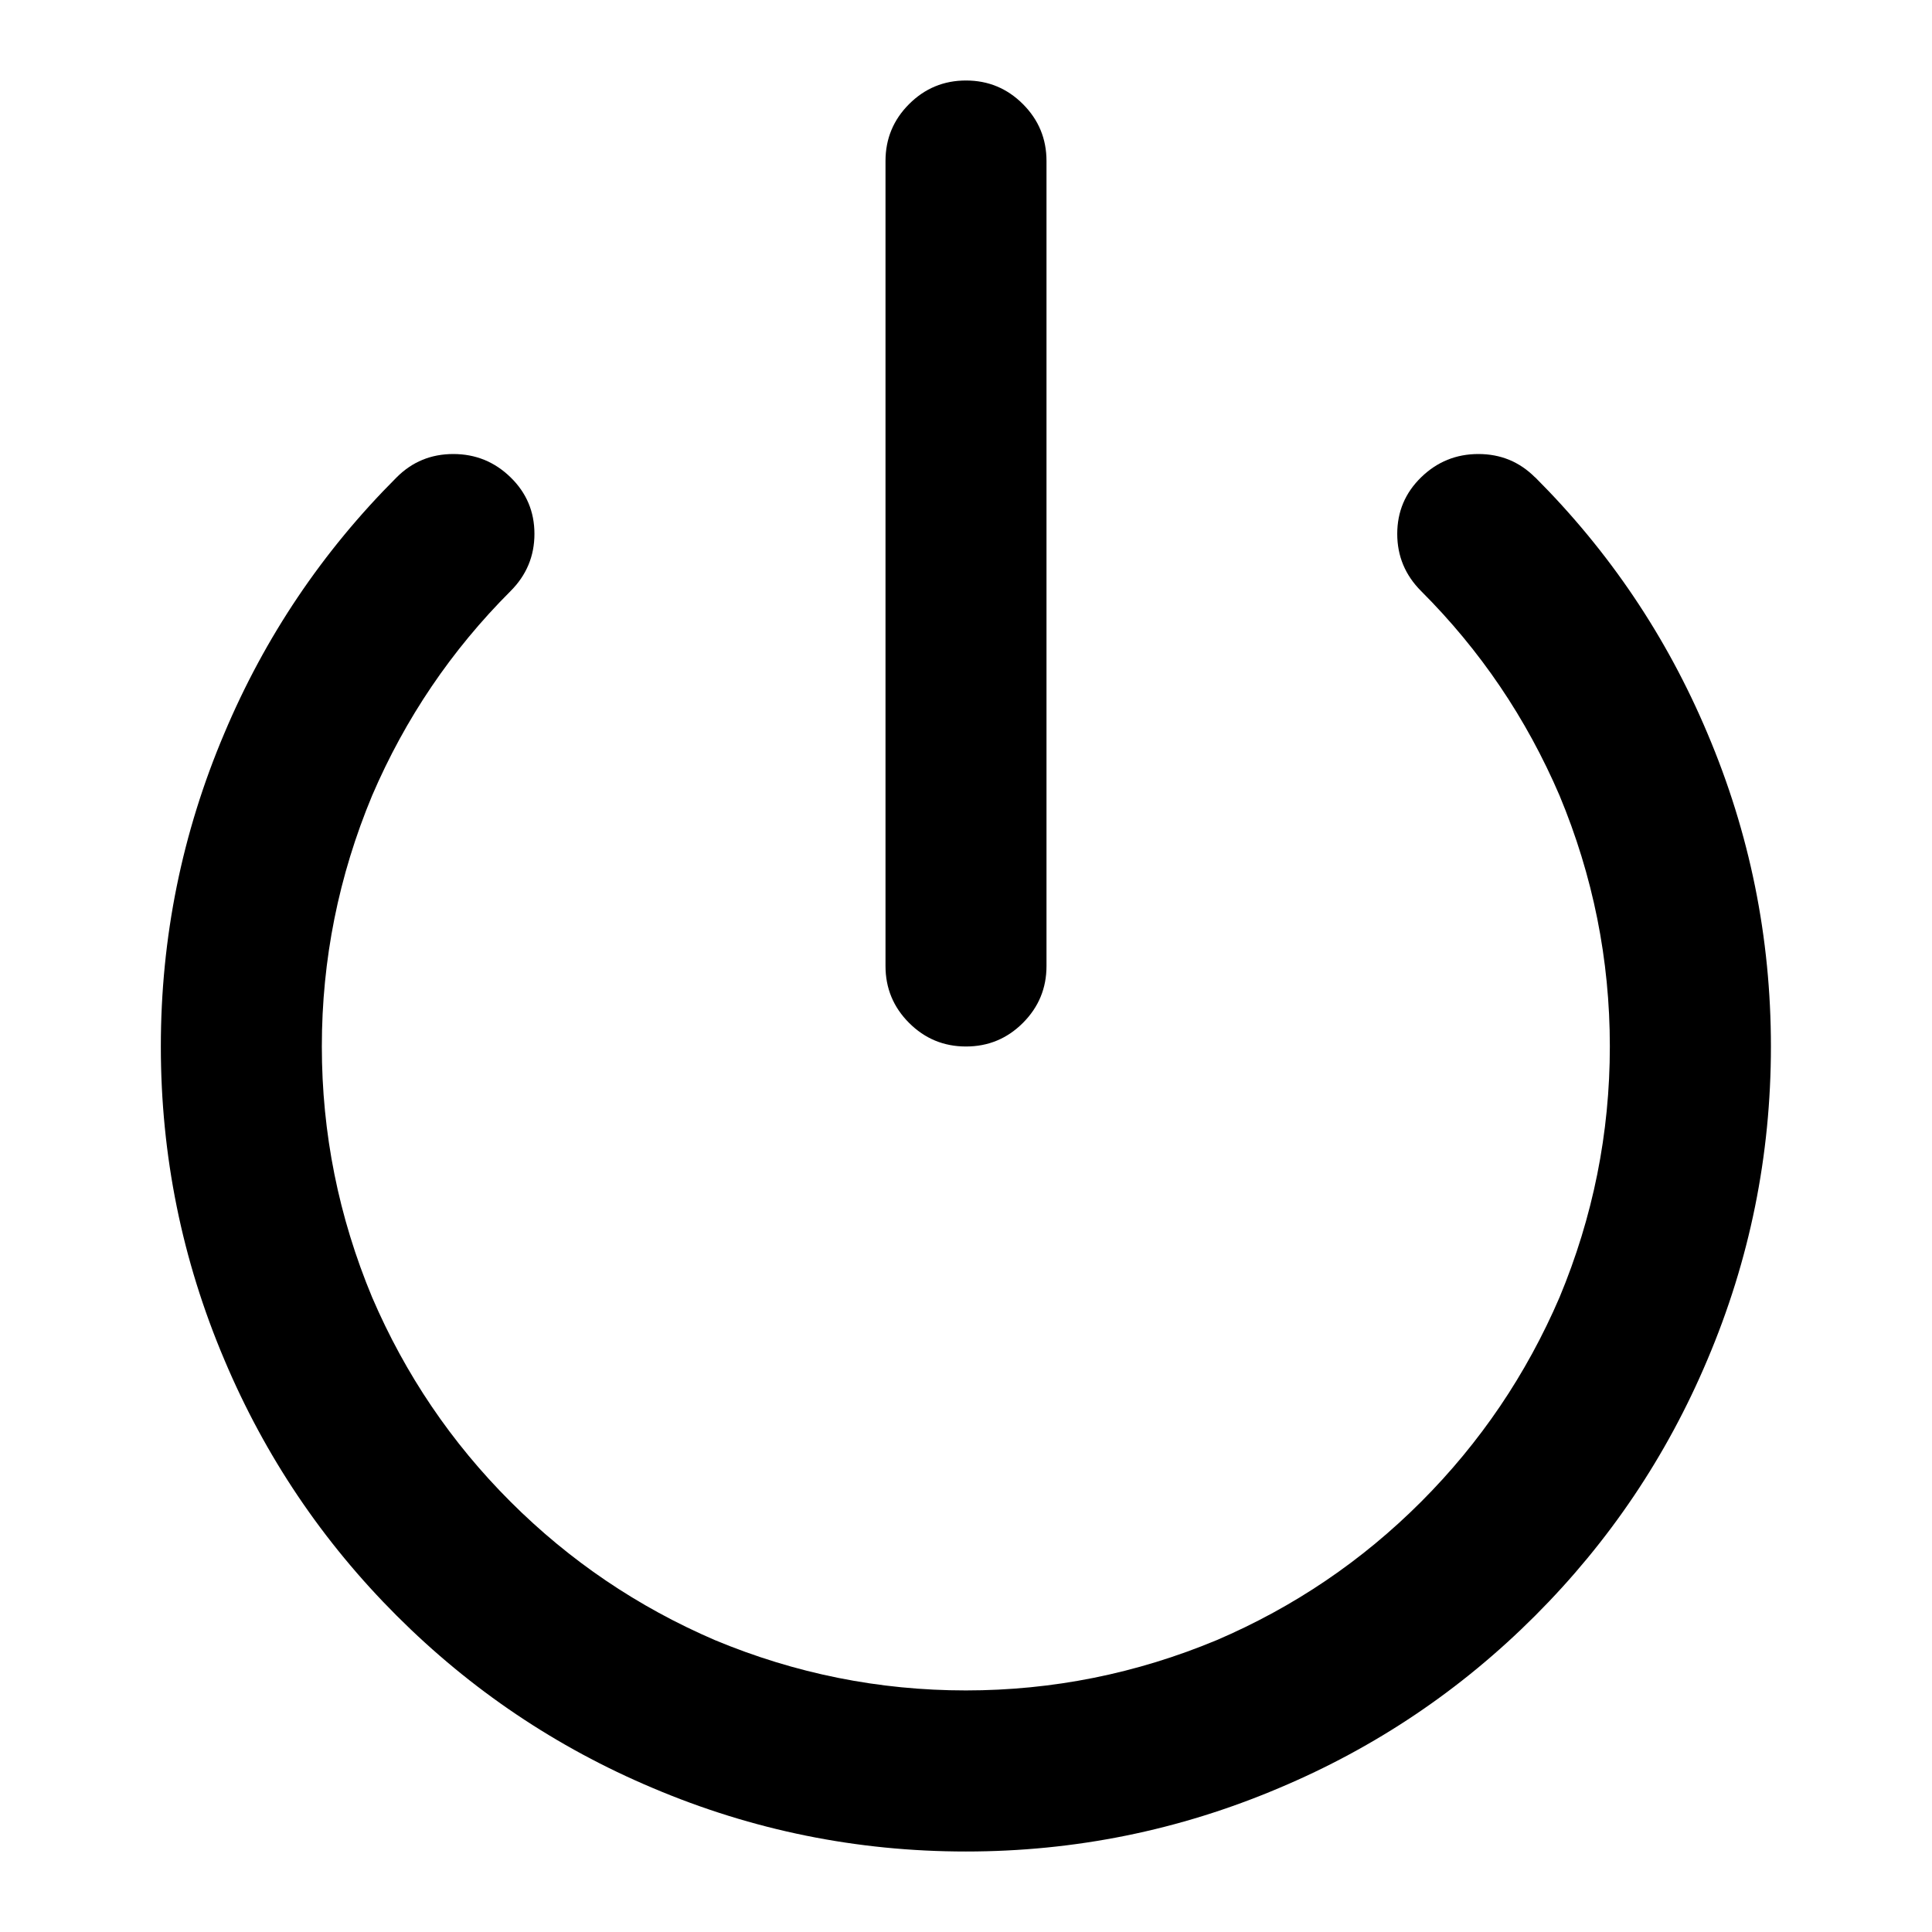<!-- Generated by IcoMoon.io -->
<svg version="1.1" xmlns="http://www.w3.org/2000/svg" width="24" height="24" viewBox="0 0 24 24">
<title>power</title>
<path d="M19.070 5.929q1.383 1.383 2.14 3.18 0.789 1.859 0.789 3.891t-0.789 3.891q-0.758 1.797-2.14 3.18t-3.18 2.14q-1.859 0.789-3.891 0.789t-3.891-0.789q-1.797-0.758-3.18-2.14t-2.141-3.18q-0.789-1.859-0.789-3.891t0.789-3.891q0.757-1.797 2.141-3.18 0.289-0.289 0.703-0.289t0.711 0.289 0.297 0.703-0.297 0.711q-1.102 1.102-1.719 2.539-0.625 1.5-0.625 3.117t0.625 3.117q0.617 1.438 1.719 2.539t2.539 1.719q1.5 0.625 3.117 0.625t3.117-0.625q1.438-0.617 2.539-1.719t1.719-2.539q0.625-1.5 0.625-3.117t-0.625-3.117q-0.617-1.438-1.719-2.539-0.297-0.297-0.297-0.711t0.297-0.703 0.711-0.289 0.703 0.289zM12 1q0.414 0 0.707 0.293t0.293 0.707v10q0 0.414-0.293 0.707t-0.707 0.293-0.707-0.293-0.293-0.707v-10q0-0.414 0.293-0.707t0.707-0.293z"></path>
</svg>
